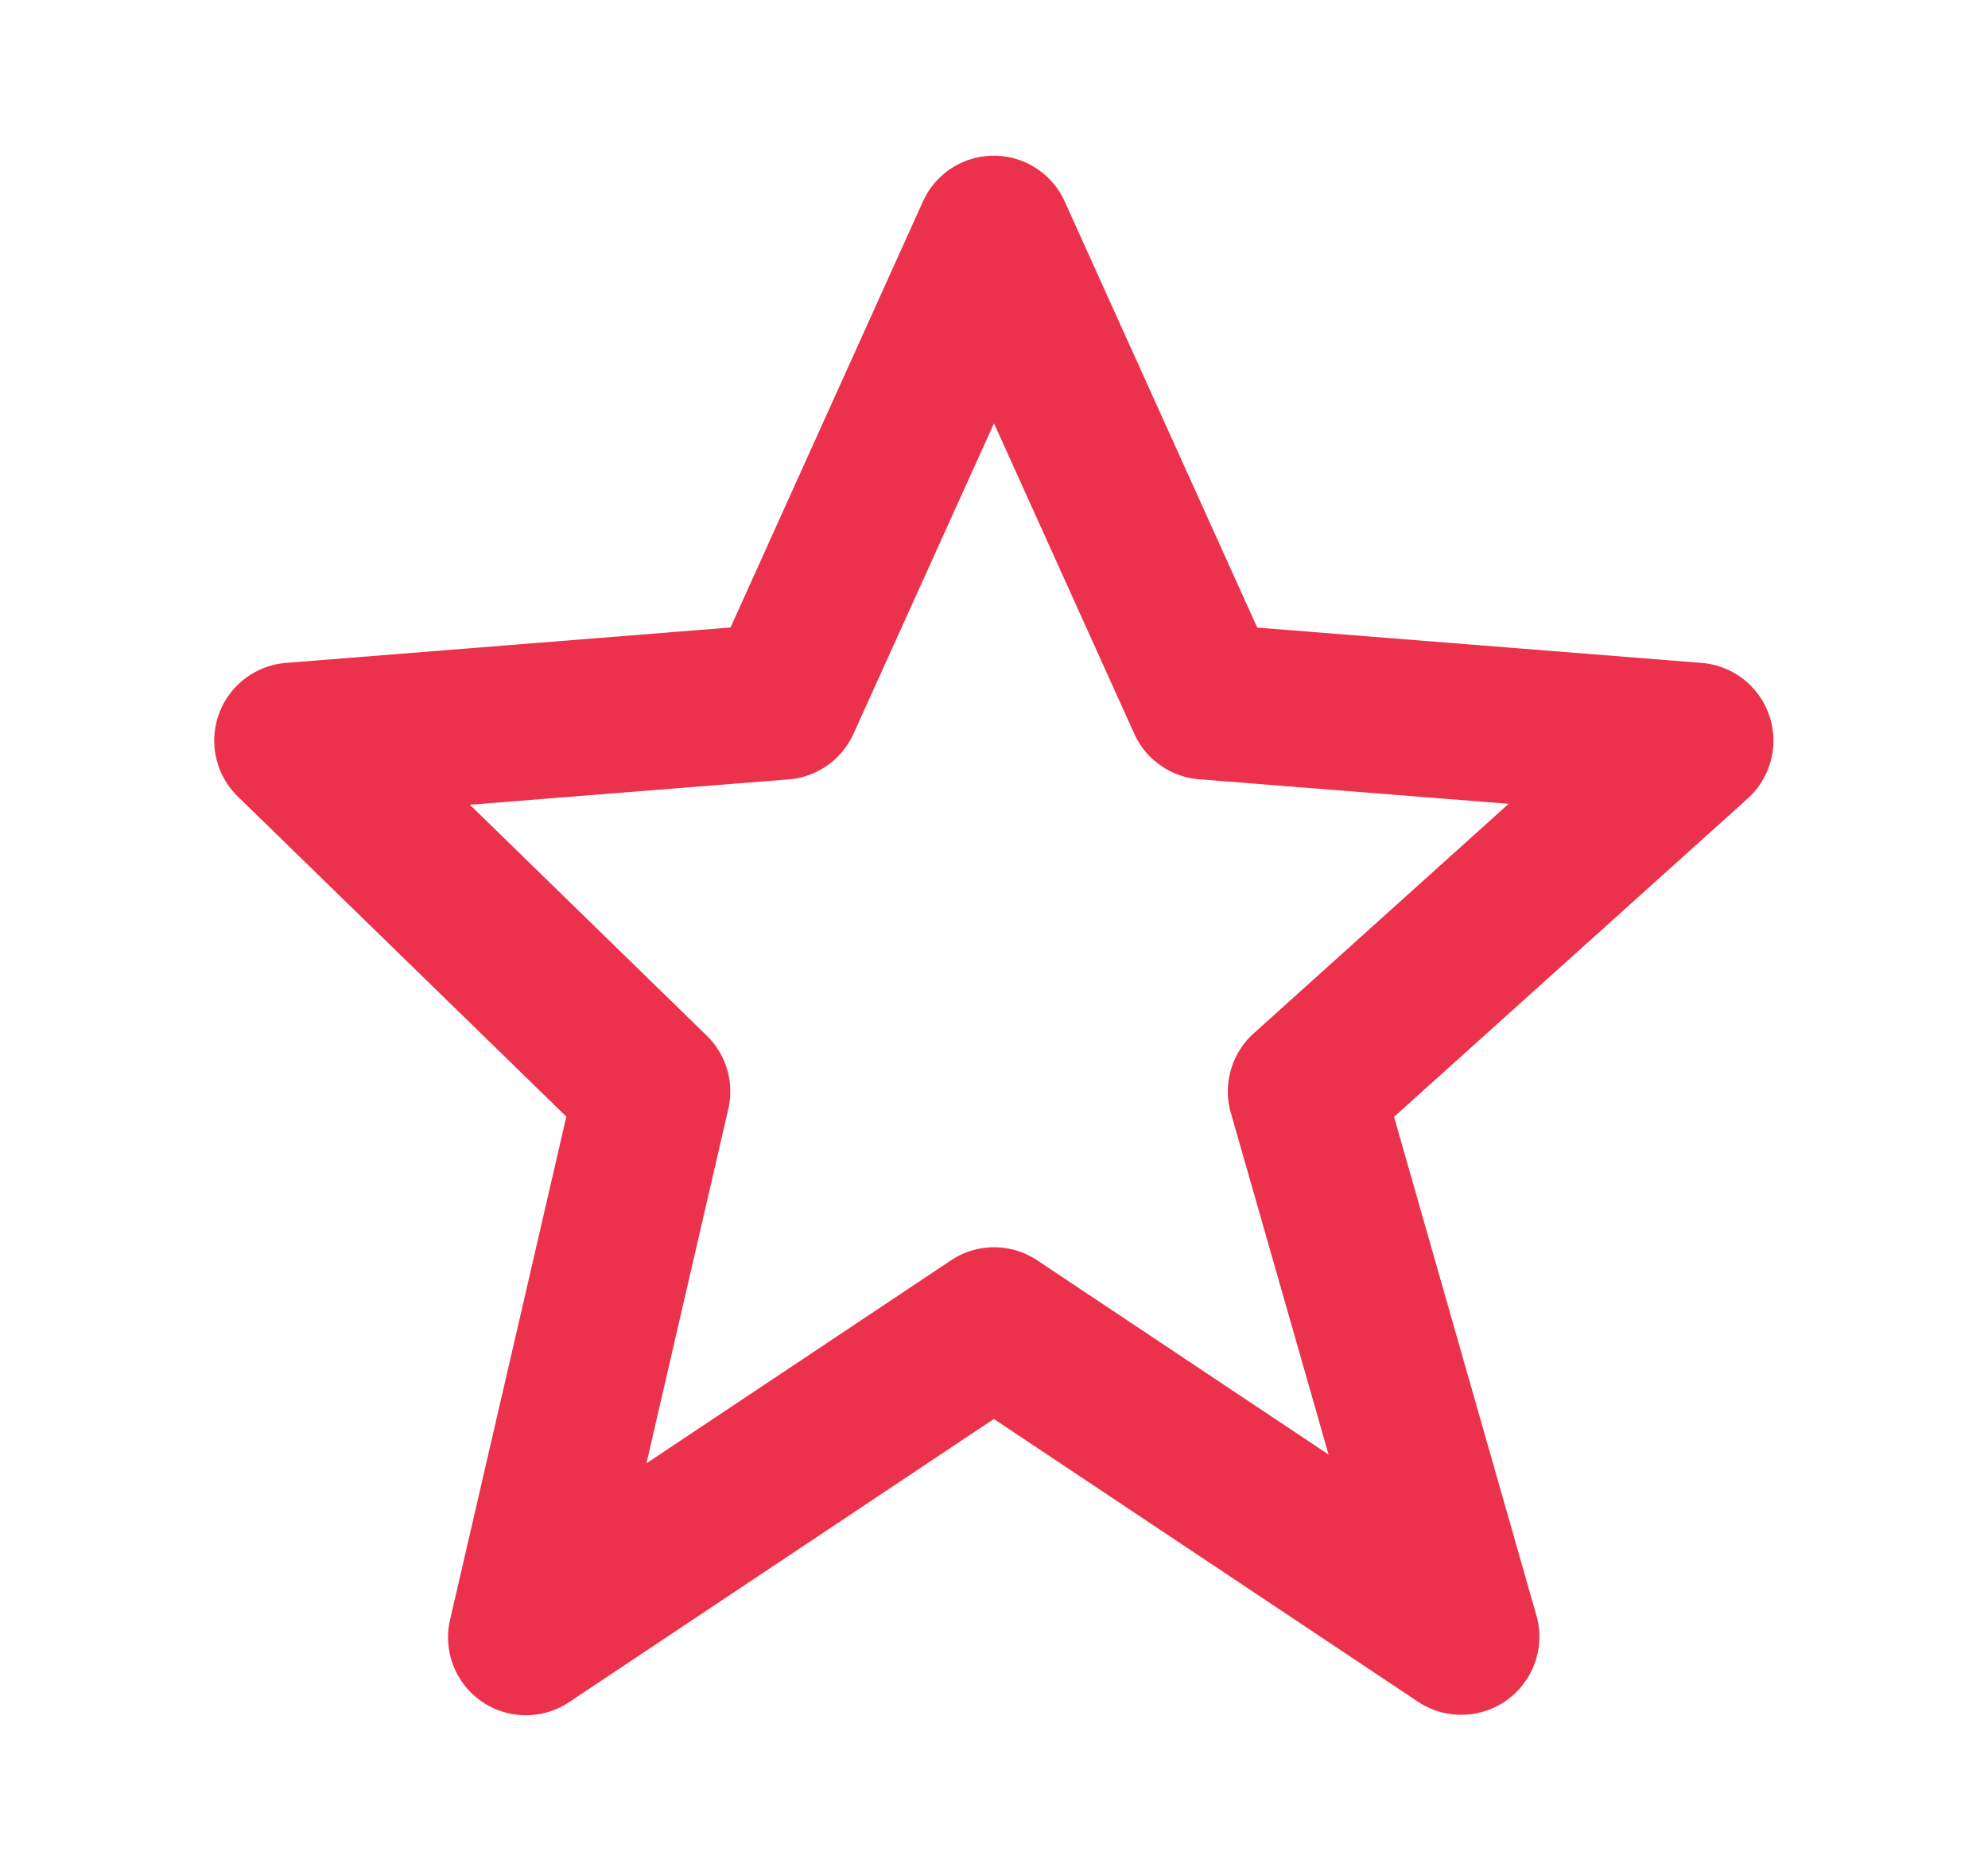 <svg width="17" height="16" fill="none" viewBox="0 0 17 16"><path fill="#ec314d" d="M4.843 9.549l-.994 4.301a.666.666 0 001.02.705l3.63-2.42 3.63 2.42a.668.668 0 001.01-.738l-1.218-4.266 3.024-2.722a.667.667 0 00-.394-1.16l-3.8-.302-1.645-3.641a.665.665 0 00-1.215 0l-1.644 3.64-3.801.303a.667.667 0 00-.413 1.142l2.81 2.738zm1.902-2.884a.666.666 0 00.554-.391L8.5 3.62l1.199 2.654c.1.222.313.371.554.39l2.648.21-2.18 1.963a.668.668 0 00-.196.679l.836 2.923-2.49-1.66a.664.664 0 00-.74 0l-2.603 1.735.7-3.03a.666.666 0 00-.184-.627L4.018 6.882l2.727-.217z"/></svg>